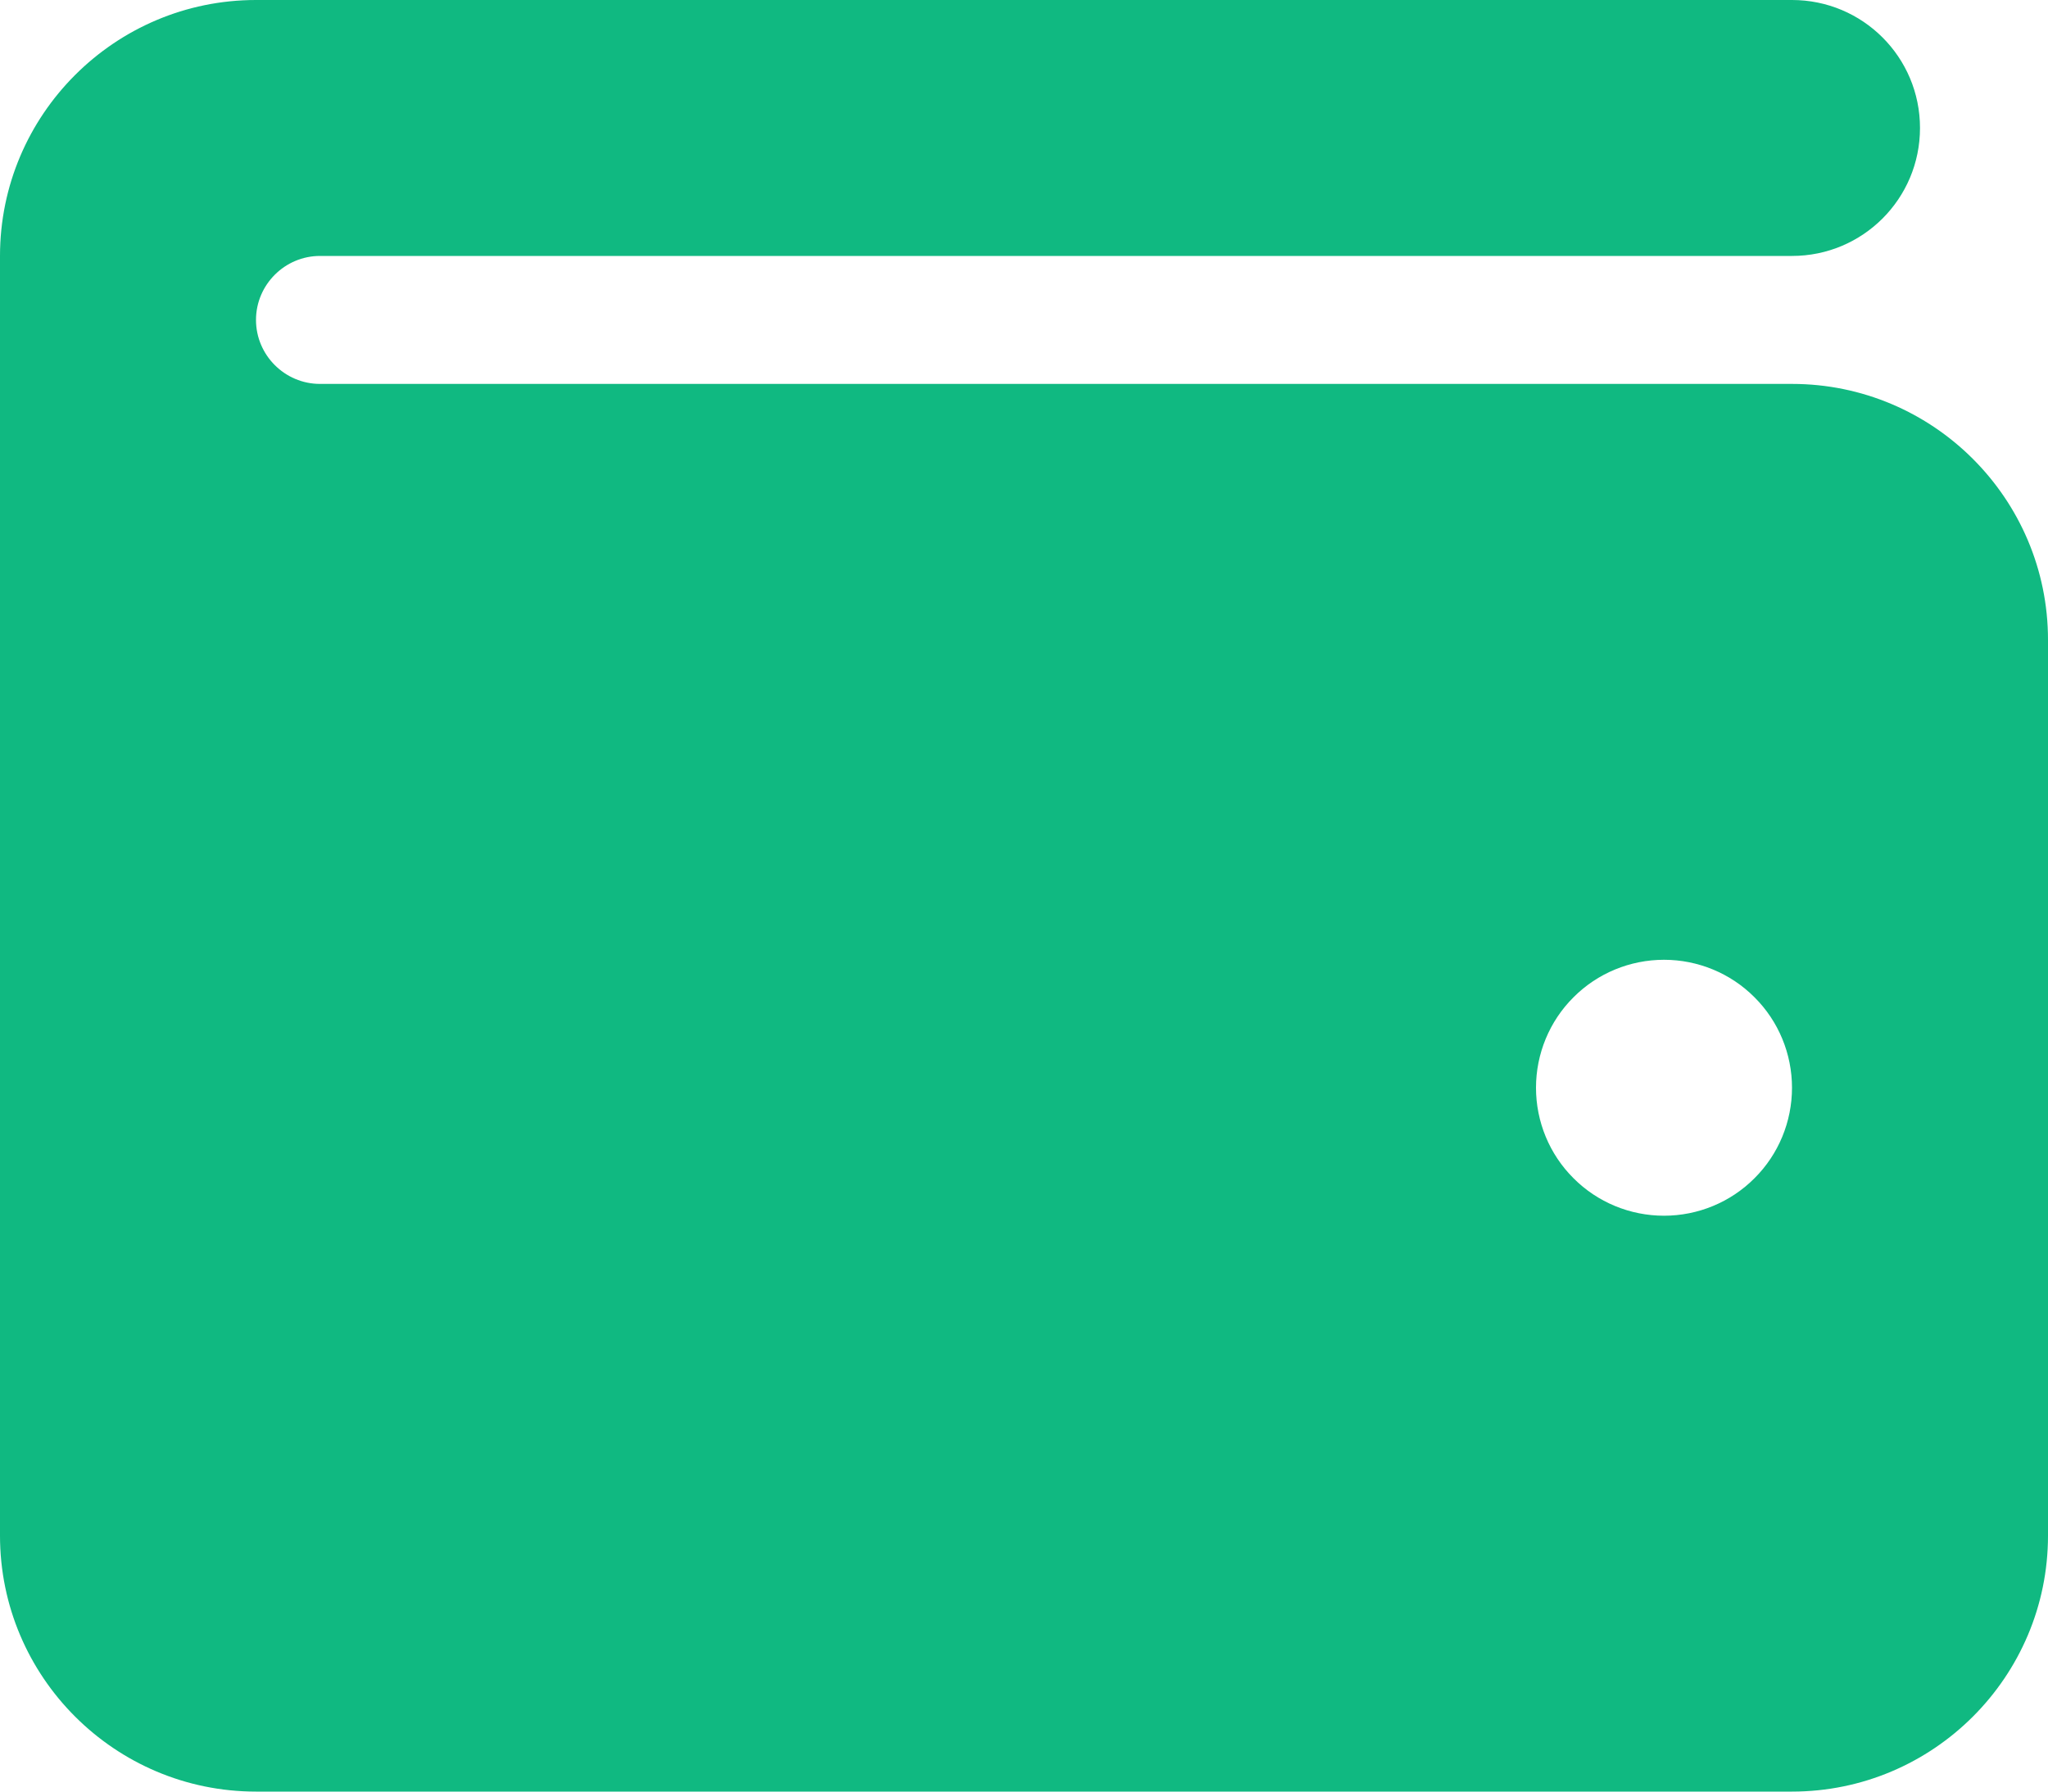 <svg width="16" height="14" viewBox="0 0 16 14" fill="none" xmlns="http://www.w3.org/2000/svg">
<path d="M2 0C0.897 0 0 0.897 0 2V12C0 13.103 0.897 14 2 14H14C15.103 14 16 13.103 16 12V5C16 3.897 15.103 3 14 3H2.5C2.225 3 2 2.775 2 2.5C2 2.225 2.225 2 2.5 2H14C14.553 2 15 1.553 15 1C15 0.447 14.553 0 14 0H2ZM13 7.5C13.265 7.5 13.52 7.605 13.707 7.793C13.895 7.98 14 8.235 14 8.5C14 8.765 13.895 9.02 13.707 9.207C13.52 9.395 13.265 9.5 13 9.5C12.735 9.5 12.48 9.395 12.293 9.207C12.105 9.02 12 8.765 12 8.5C12 8.235 12.105 7.98 12.293 7.793C12.48 7.605 12.735 7.5 13 7.5Z" fill="#10B981"/>
</svg>
